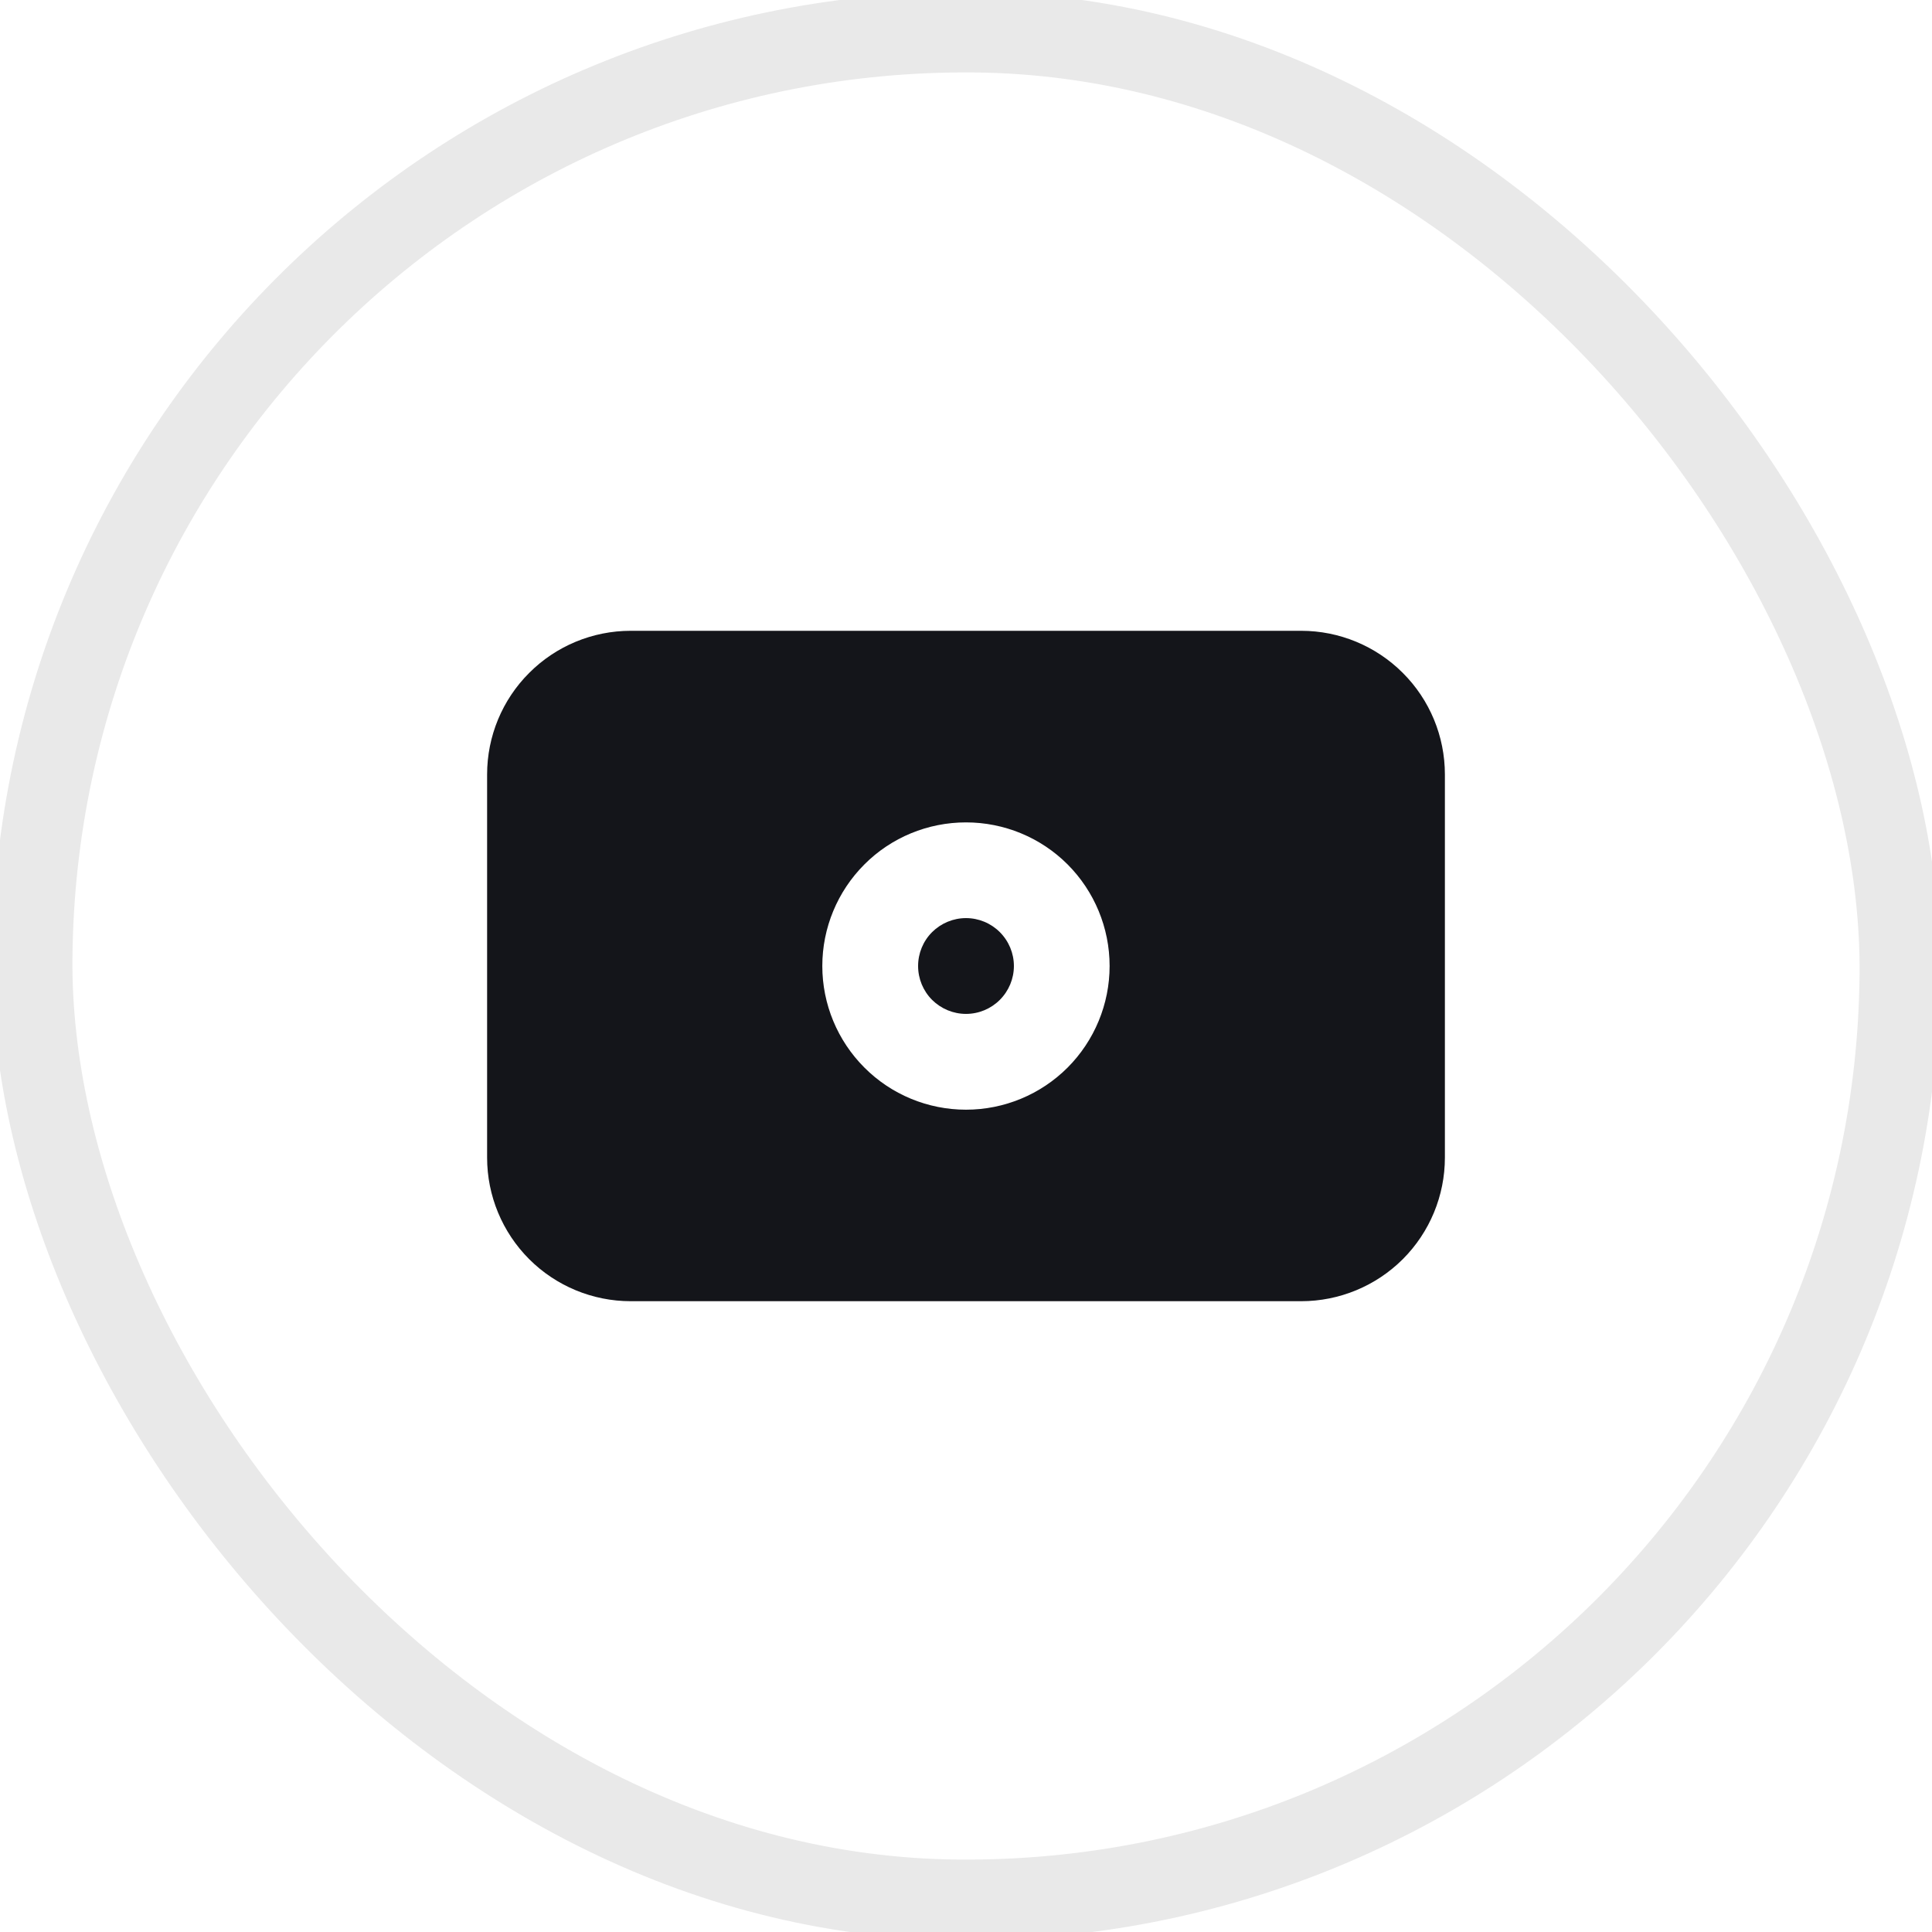 <svg width="24" height="24" viewBox="0 0 24 24" fill="none" xmlns="http://www.w3.org/2000/svg">
<rect x="0.5" y="0.3" width="23.201" height="23.201" rx="11.6" transform="rotate(0.494 0.5 0.3)" stroke="#E9E9E9" strokeWidth="0.595"/>
<path fillRule="evenodd" clipRule="evenodd" d="M6.051 9.621C6.051 9.147 6.239 8.693 6.574 8.359C6.908 8.024 7.362 7.836 7.835 7.836H16.164C16.637 7.836 17.091 8.024 17.426 8.359C17.761 8.693 17.949 9.147 17.949 9.621V14.38C17.949 14.853 17.761 15.307 17.426 15.642C17.091 15.976 16.637 16.164 16.164 16.164H7.835C7.362 16.164 6.908 15.976 6.574 15.642C6.239 15.307 6.051 14.853 6.051 14.38V9.621ZM11.405 12C11.405 11.842 11.467 11.691 11.579 11.579C11.691 11.468 11.842 11.405 12 11.405C12.158 11.405 12.309 11.468 12.42 11.579C12.532 11.691 12.595 11.842 12.595 12C12.595 12.158 12.532 12.309 12.42 12.421C12.309 12.532 12.158 12.595 12 12.595C11.842 12.595 11.691 12.532 11.579 12.421C11.467 12.309 11.405 12.158 11.405 12ZM12 10.216C11.526 10.216 11.072 10.403 10.738 10.738C10.403 11.073 10.215 11.527 10.215 12C10.215 12.473 10.403 12.927 10.738 13.262C11.072 13.597 11.526 13.785 12 13.785C12.473 13.785 12.927 13.597 13.262 13.262C13.596 12.927 13.784 12.473 13.784 12C13.784 11.527 13.596 11.073 13.262 10.738C12.927 10.403 12.473 10.216 12 10.216Z" fill="#14151A"/>
</svg>

